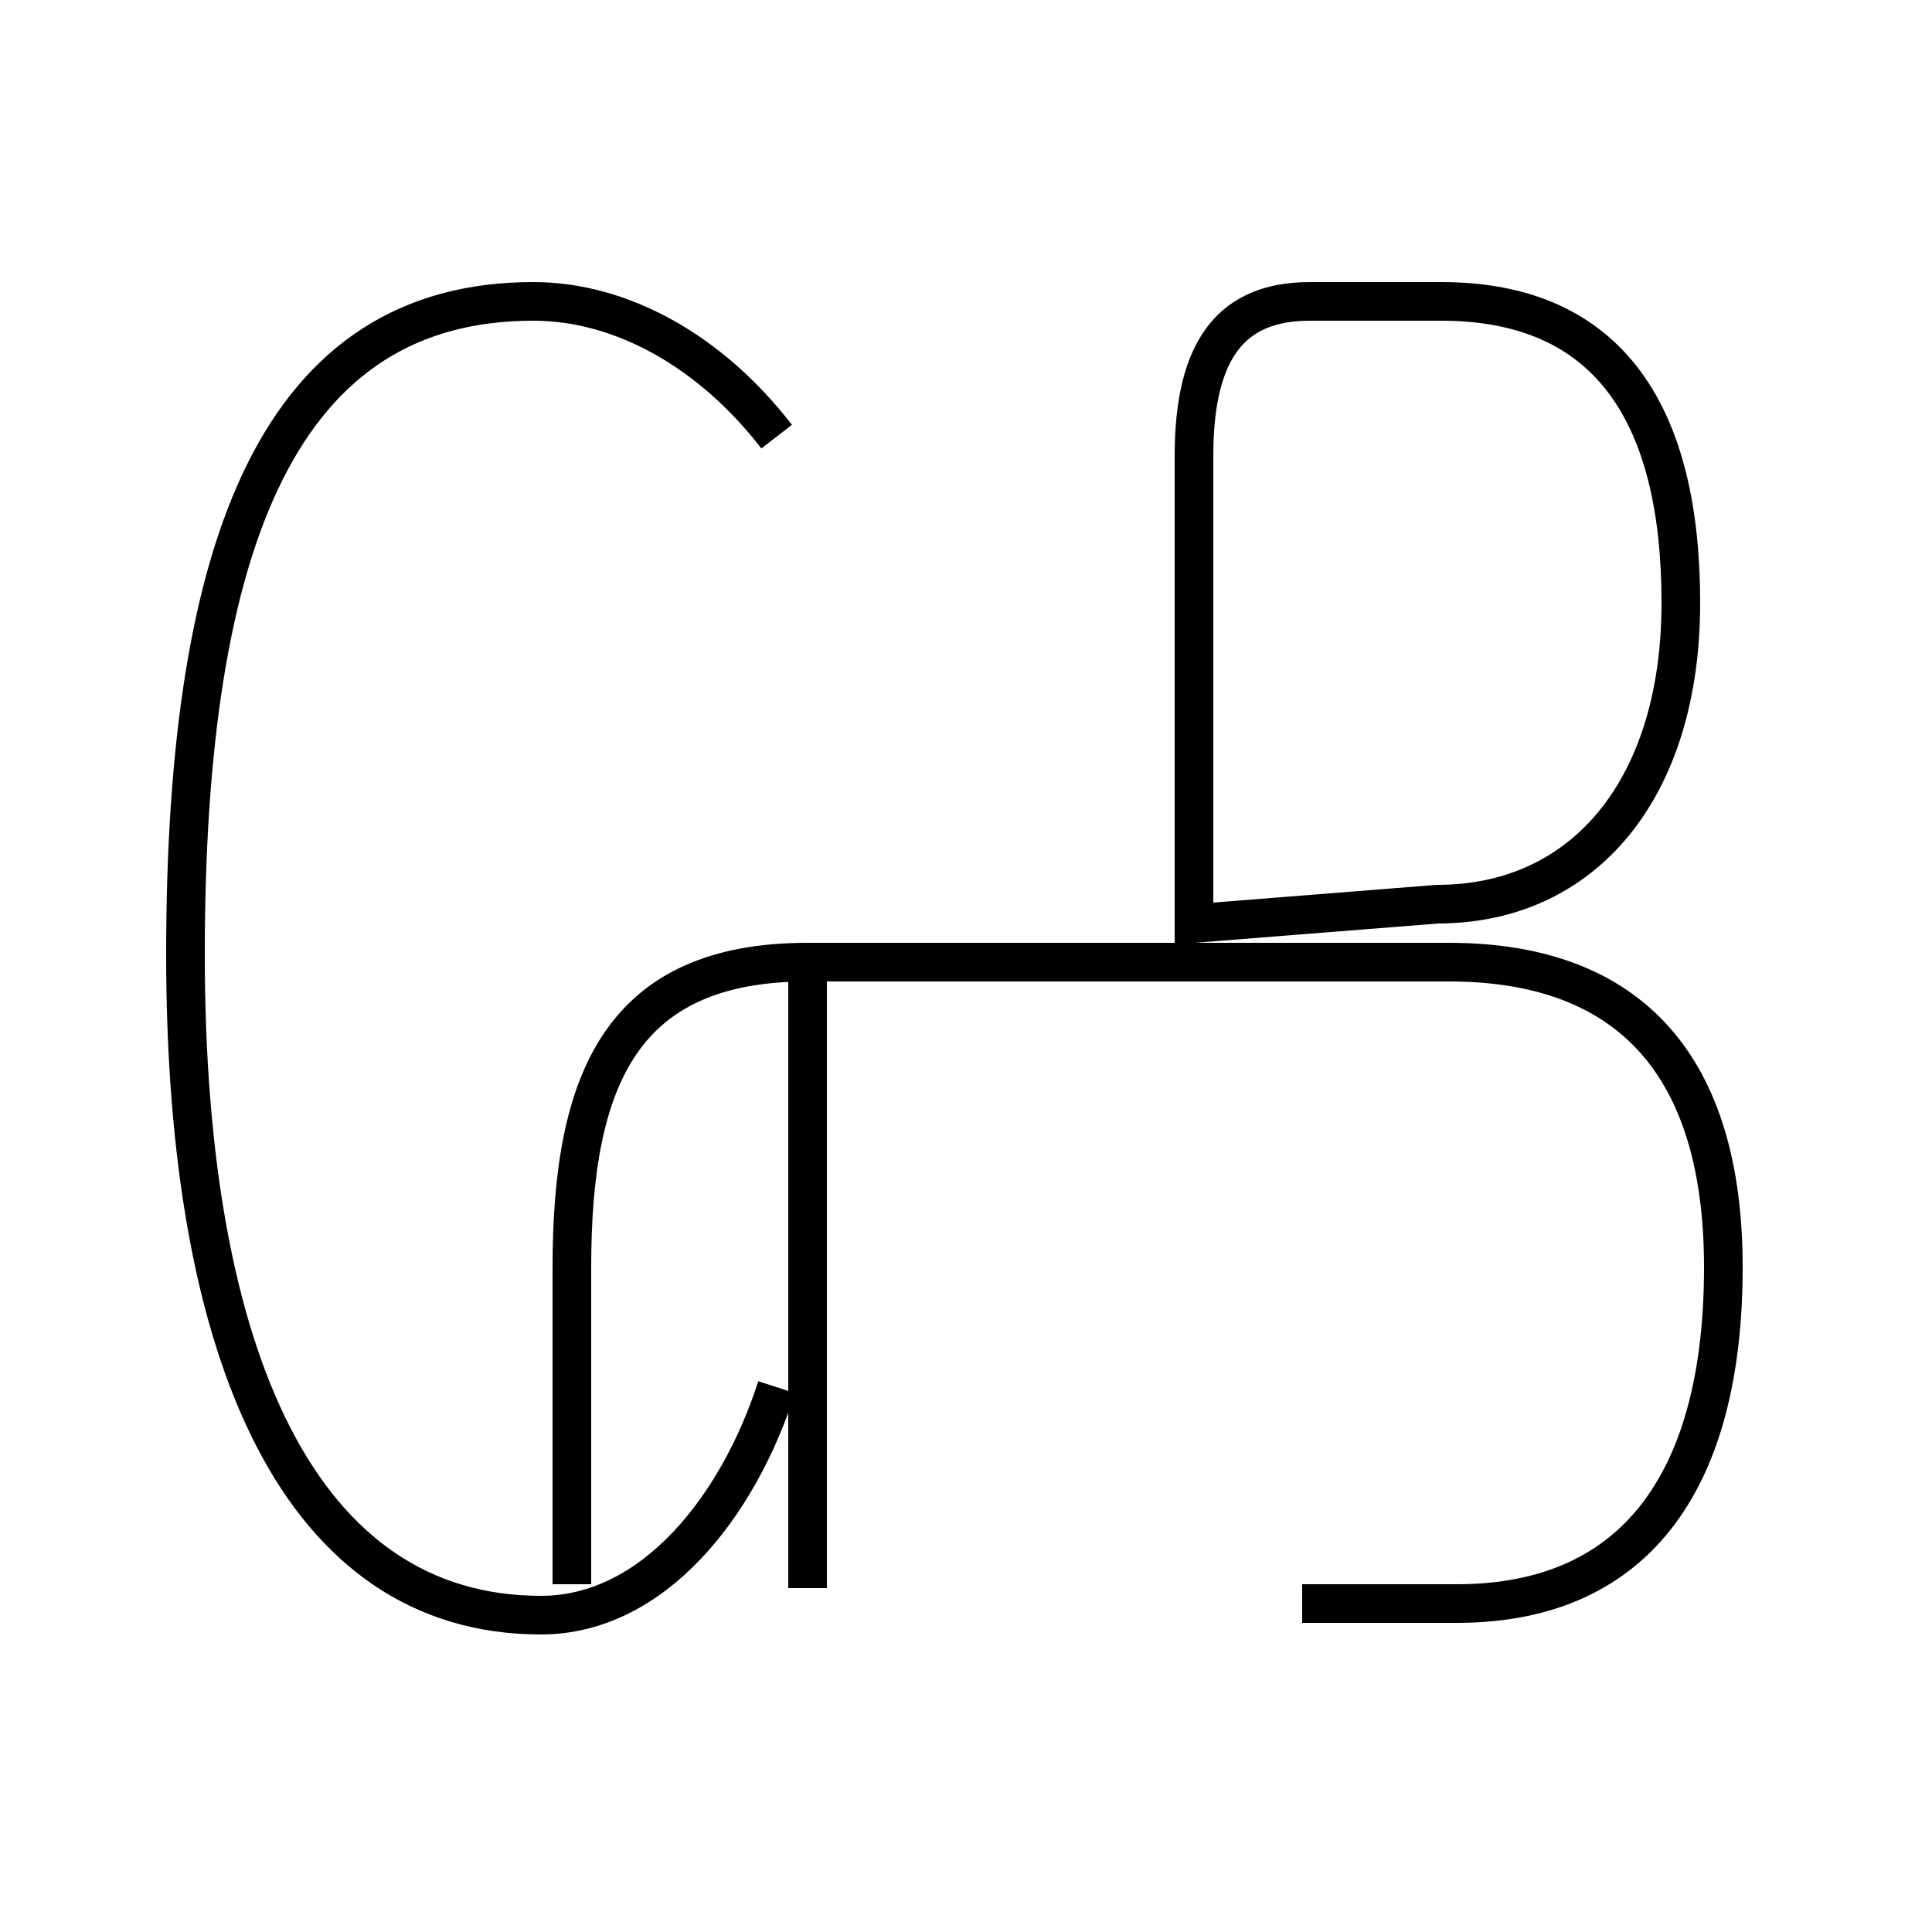 <?xml version='1.0' encoding='utf8'?>
<svg viewBox="0.0 -6.0 50.0 50.0" version="1.1" xmlns="http://www.w3.org/2000/svg">
<rect x="0.0" y="-6.0" width="50.0" height="50.0" fill="#808080" stroke="none"/>
<rect x="-1000" y="-1000" width="2000" height="2000" stroke="white" fill="white"/>
<g style="fill:white;stroke:#000000;  stroke-width:1">
<path d="M 33.7 -2.5 L 37.7 -2.5 C 42.5 -2.5 44.6 -5.9 44.6 -11.2 C 44.6 -16.4 42.2 -19.1 37.5 -19.1 L 20.9 -19.1 C 16.1 -19.1 14.8 -16.1 14.8 -11.2 L 14.8 -3.0 M 20.9 -19.1 L 20.9 -2.9 M 20.1 -32.7 C 18.4 -34.9 16.1 -36.2 13.8 -36.2 C 7.3 -36.2 4.8 -30.1 4.8 -19.3 C 4.8 -8.8 7.8 -2.2 14.0 -2.2 C 16.9 -2.2 19.1 -5.0 20.1 -8.1 M 30.9 -20.1 L 30.9 -32.2 C 30.9 -35.0 31.9 -36.2 33.9 -36.2 L 37.3 -36.2 C 41.7 -36.2 43.5 -33.2 43.5 -28.4 C 43.5 -23.6 41.0 -20.6 37.2 -20.6 L 30.9 -20.1 Z" transform="translate(0.0, 38.0)" />
</g>
</svg>